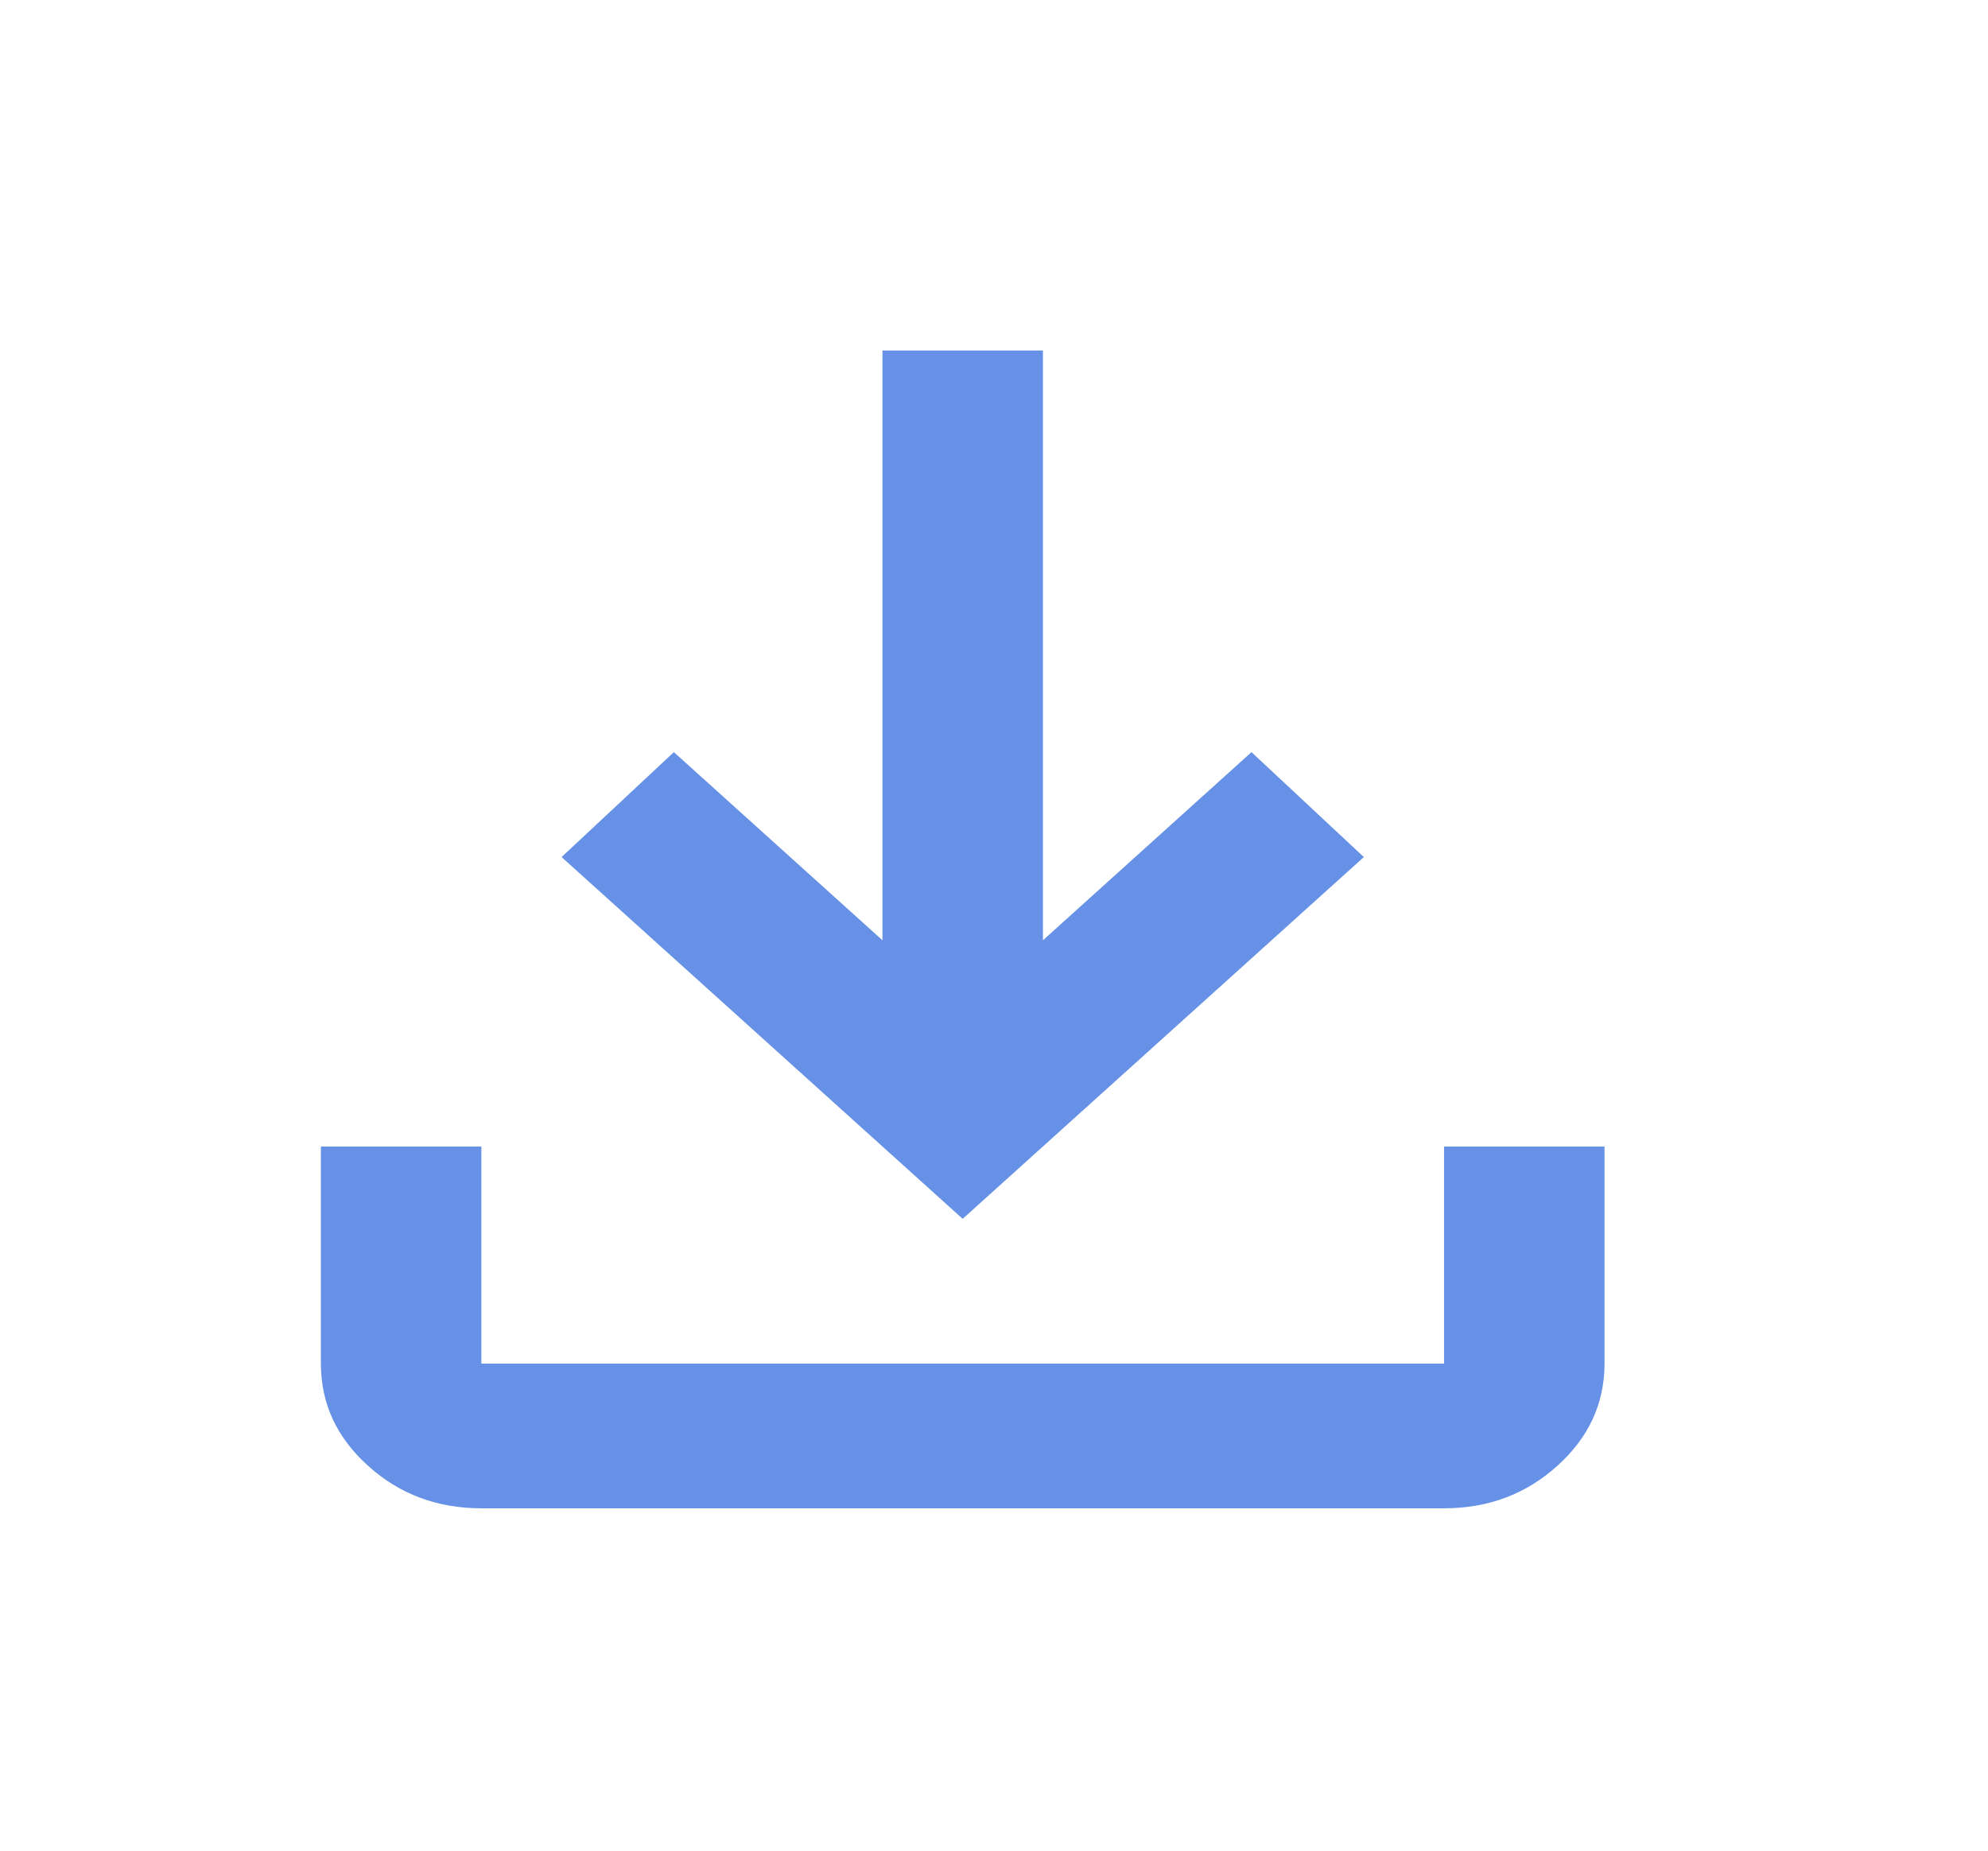 <svg width="29" height="27" viewBox="0 0 29 27" fill="none" xmlns="http://www.w3.org/2000/svg">
<path d="M14.043 17.782L8.192 12.504L9.83 10.973L12.873 13.718V5.113H15.214V13.718L18.256 10.973L19.895 12.504L14.043 17.782ZM7.022 22.005C6.378 22.005 5.827 21.799 5.369 21.385C4.91 20.972 4.681 20.474 4.681 19.894V16.727H7.022V19.894H21.065V16.727H23.406V19.894C23.406 20.474 23.176 20.972 22.718 21.385C22.26 21.799 21.709 22.005 21.065 22.005H7.022Z" fill="#6691E7"/>
</svg>

